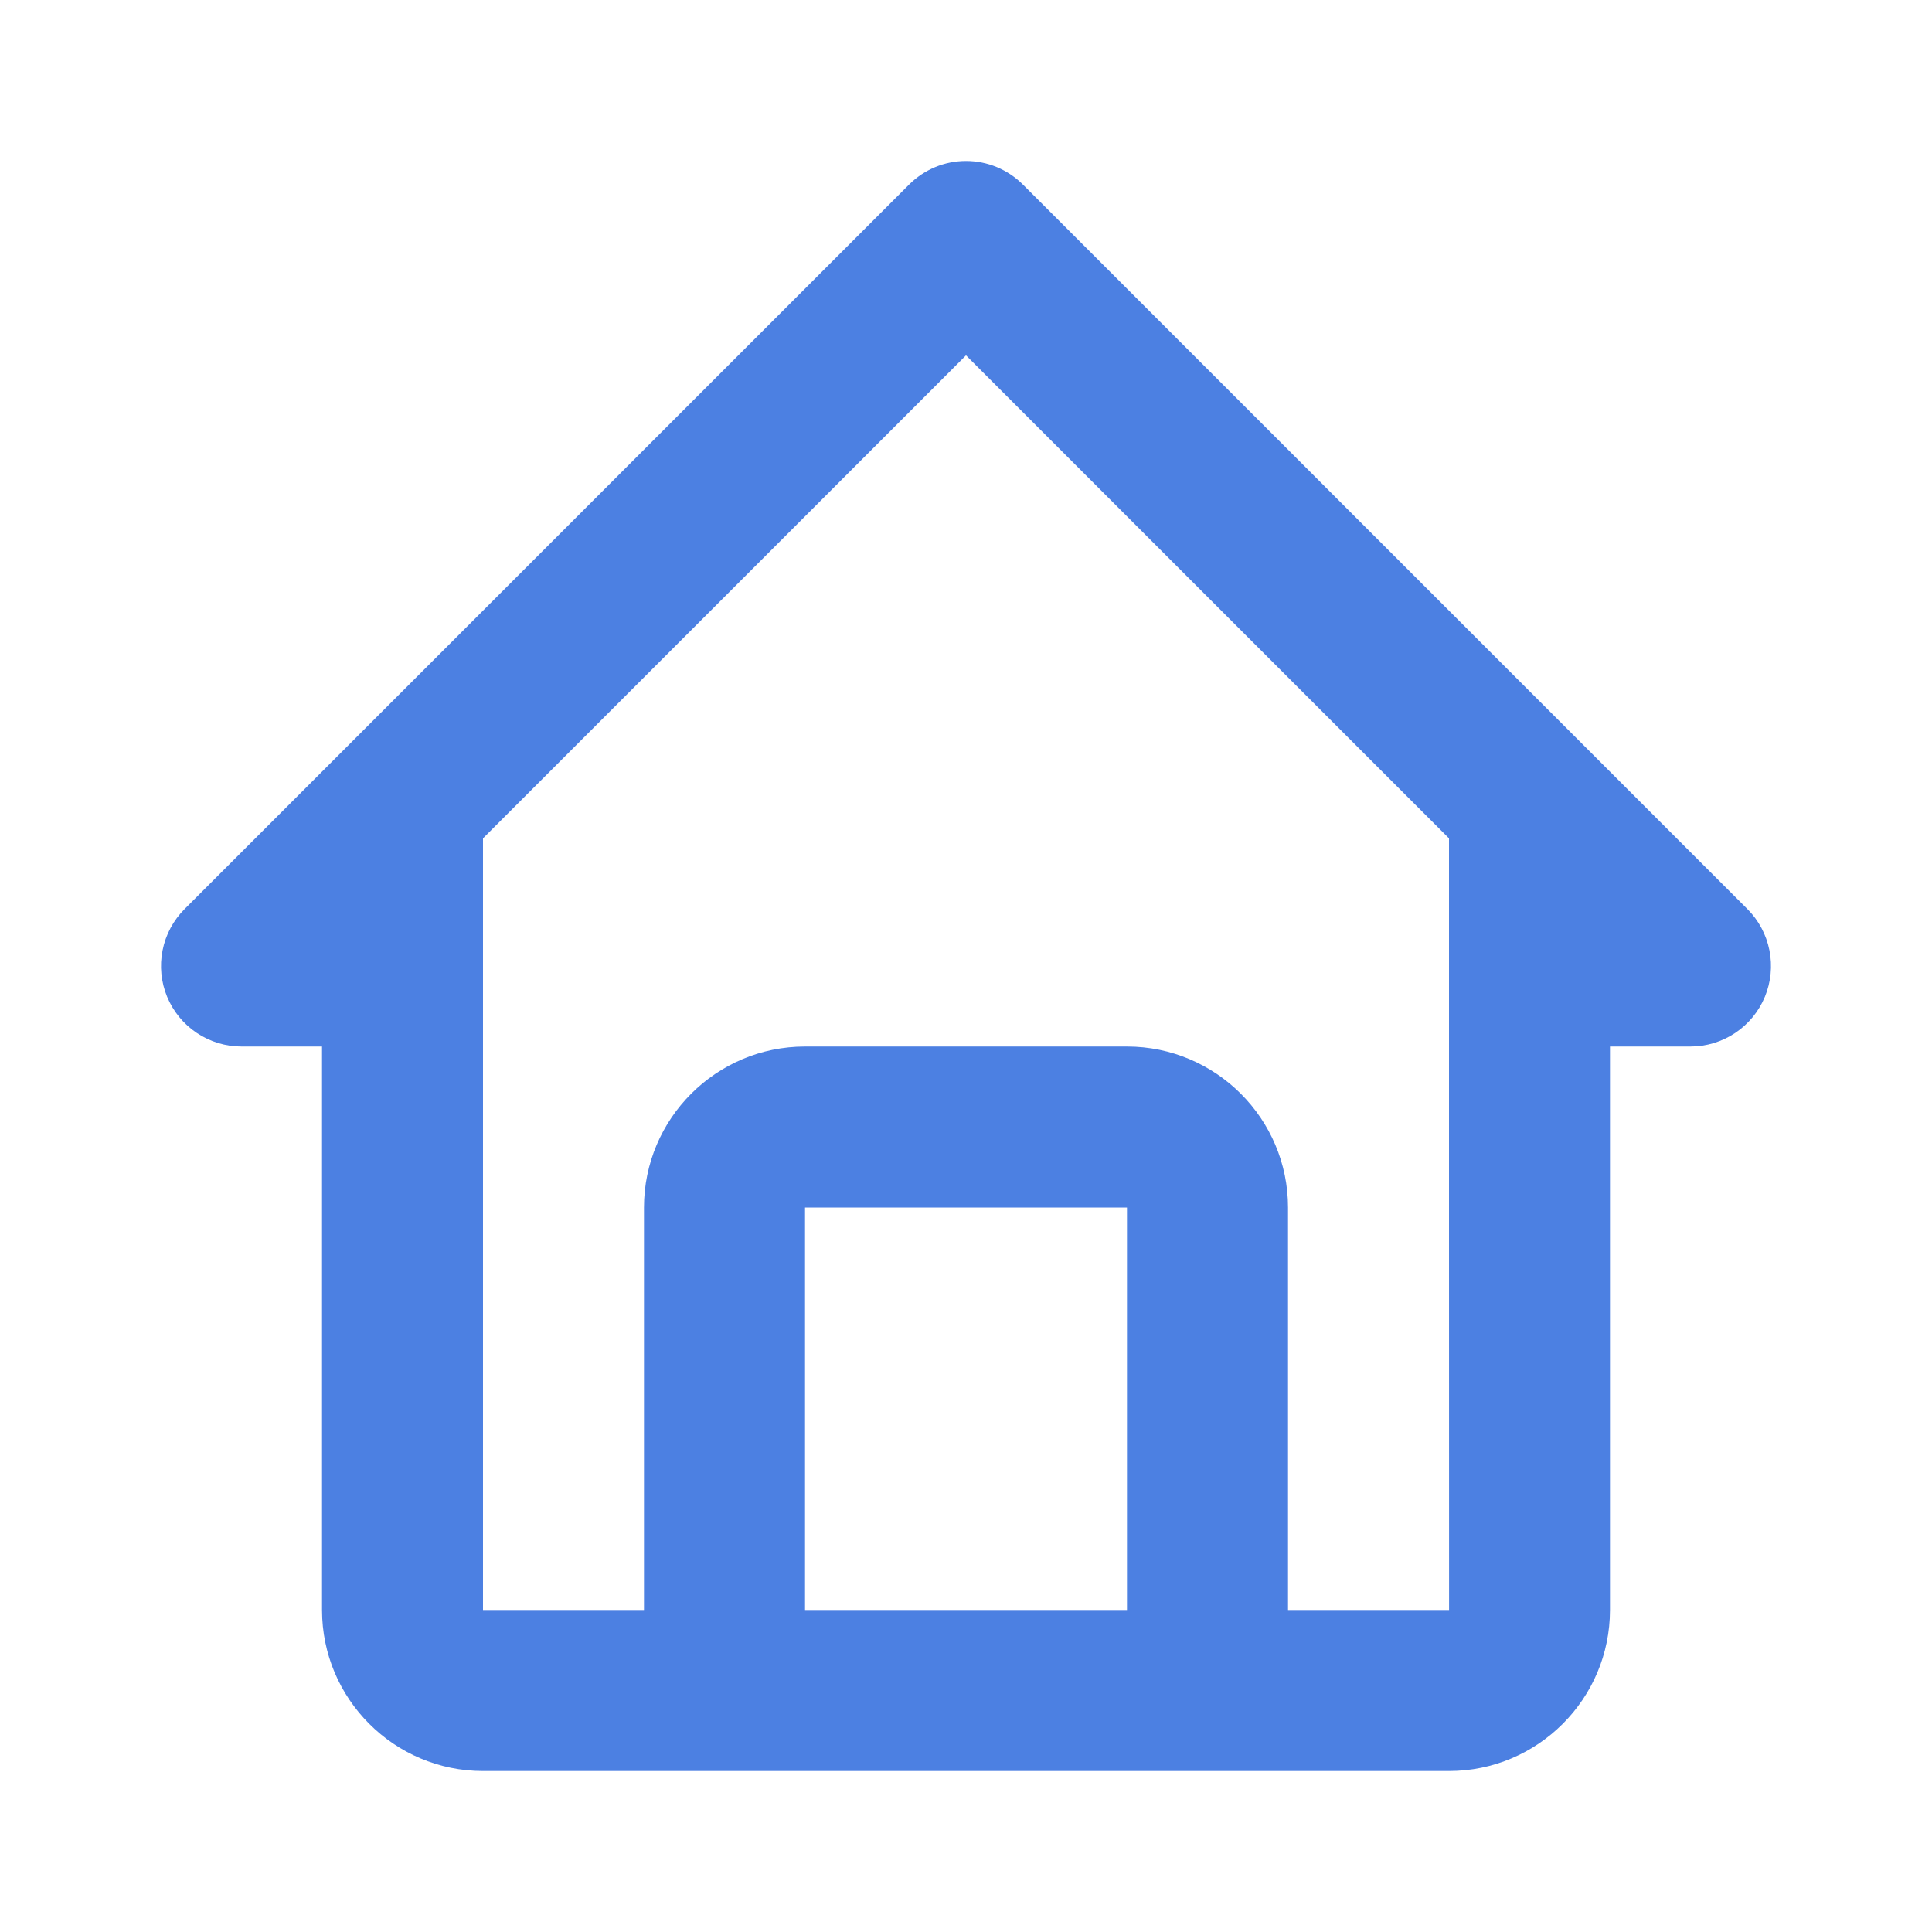 <svg width="28" height="28" viewBox="0 0 28 28" fill="none" xmlns="http://www.w3.org/2000/svg">
<path d="M3.5 15.167H4.667V23.333C4.667 24.62 5.713 25.667 7 25.667H21C22.287 25.667 23.333 24.62 23.333 23.333V15.167H24.5C24.731 15.167 24.956 15.098 25.148 14.97C25.34 14.842 25.489 14.66 25.578 14.446C25.666 14.233 25.689 13.999 25.644 13.773C25.599 13.546 25.488 13.338 25.325 13.175L14.825 2.675C14.717 2.567 14.588 2.481 14.447 2.422C14.305 2.363 14.153 2.333 14 2.333C13.847 2.333 13.695 2.363 13.553 2.422C13.412 2.481 13.283 2.567 13.175 2.675L2.675 13.175C2.512 13.338 2.401 13.546 2.356 13.773C2.311 13.999 2.334 14.233 2.422 14.446C2.511 14.66 2.66 14.842 2.852 14.97C3.044 15.098 3.269 15.167 3.5 15.167ZM11.667 23.333V17.5H16.333V23.333H11.667ZM14 5.15L21 12.15V17.5L21.001 23.333H18.667V17.5C18.667 16.213 17.62 15.167 16.333 15.167H11.667C10.38 15.167 9.333 16.213 9.333 17.5V23.333H7V12.15L14 5.15Z" fill="#4C80E2"/>
</svg>
